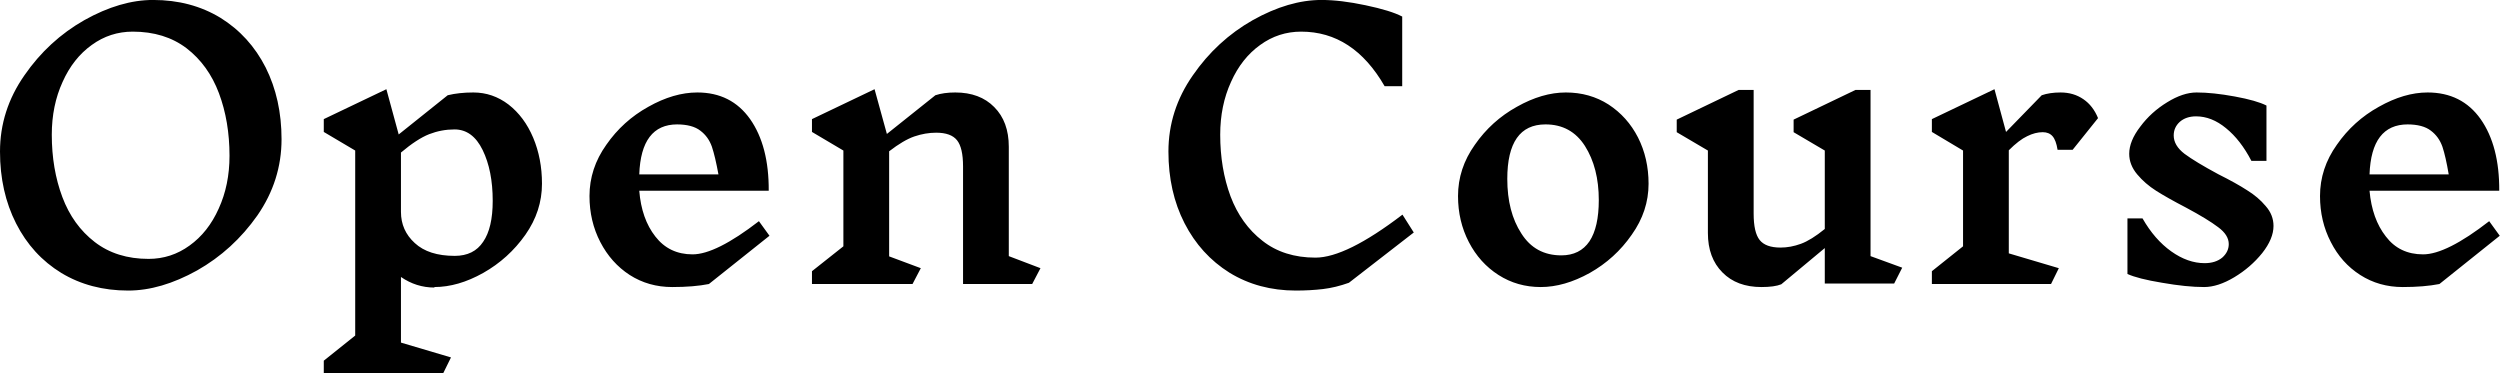 <svg data-v-423bf9ae="" xmlns="http://www.w3.org/2000/svg" viewBox="0 0 401.778 60" class="font"><!----><!----><!----><g data-v-423bf9ae="" id="9f721a48-98bc-4db5-8cd4-a4cd5fda45f9" fill="black" transform="matrix(4.04,0,0,4.04,-3.838,-64.04)"><path d="M7.04 15.85Q8.55 15.85 9.72 16.56Q10.88 17.28 11.52 18.54Q12.15 19.80 12.15 21.39L12.15 21.39Q12.15 23.03 11.19 24.42Q10.22 25.80 8.79 26.61Q7.35 27.41 6.05 27.41L6.05 27.41Q4.55 27.41 3.39 26.71Q2.23 26.00 1.59 24.74Q0.95 23.48 0.95 21.88L0.95 21.88Q0.95 20.24 1.92 18.85Q2.88 17.46 4.31 16.65Q5.74 15.85 7.04 15.85L7.04 15.85ZM6.23 17.11Q5.33 17.11 4.60 17.64Q3.86 18.17 3.44 19.11Q3.01 20.05 3.01 21.21L3.01 21.21Q3.01 22.57 3.43 23.69Q3.85 24.81 4.72 25.48Q5.59 26.15 6.86 26.15L6.86 26.15Q7.76 26.15 8.49 25.62Q9.23 25.09 9.65 24.15Q10.08 23.21 10.08 22.05L10.08 22.05Q10.08 20.68 9.66 19.56Q9.24 18.44 8.37 17.77Q7.50 17.11 6.23 17.11L6.23 17.11ZM18.23 27.29Q17.51 27.29 16.90 26.87L16.90 26.87L16.90 29.48L18.89 30.07L18.58 30.70L13.83 30.70L13.83 30.20L15.08 29.20L15.08 21.84L13.83 21.10L13.83 20.59L16.32 19.40L16.81 21.20L18.76 19.64Q19.21 19.53 19.78 19.53L19.78 19.53Q20.55 19.53 21.18 20.01Q21.81 20.50 22.16 21.33Q22.51 22.16 22.51 23.16L22.51 23.16Q22.51 24.25 21.85 25.19Q21.18 26.14 20.17 26.71Q19.17 27.27 18.23 27.27L18.23 27.27L18.23 27.29ZM19.03 21Q18.51 21 18.02 21.19Q17.54 21.38 16.90 21.92L16.90 21.92L16.90 24.28Q16.90 25.02 17.45 25.52Q18.00 26.03 19.04 26.03L19.04 26.03Q19.80 26.03 20.17 25.47Q20.55 24.92 20.55 23.84L20.55 23.84Q20.55 22.64 20.15 21.82Q19.75 21 19.03 21L19.03 21ZM31.56 25.23L29.15 27.15Q28.55 27.27 27.69 27.27L27.69 27.27Q26.75 27.27 26.00 26.79Q25.26 26.31 24.83 25.48Q24.40 24.65 24.40 23.65L24.40 23.65Q24.40 22.55 25.07 21.61Q25.73 20.66 26.74 20.10Q27.75 19.53 28.69 19.53L28.69 19.53Q30.04 19.53 30.79 20.59Q31.54 21.66 31.53 23.44L31.53 23.44L26.38 23.44Q26.47 24.56 27.02 25.26Q27.57 25.97 28.50 25.97L28.50 25.97Q29.43 25.97 31.14 24.65L31.14 24.65L31.56 25.23ZM27.89 20.80Q26.45 20.80 26.38 22.79L26.38 22.79L29.53 22.79Q29.40 22.08 29.27 21.69Q29.13 21.29 28.81 21.05Q28.49 20.80 27.87 20.80L27.87 20.80L27.89 20.80ZM42.34 26.52L42.01 27.15L39.26 27.15L39.26 22.47Q39.26 21.73 39.02 21.43Q38.78 21.13 38.19 21.13L38.19 21.13Q37.76 21.13 37.32 21.28Q36.89 21.43 36.32 21.87L36.32 21.87L36.32 26.05L37.58 26.52L37.25 27.15L33.25 27.15L33.25 26.64L34.50 25.65L34.50 21.84L33.25 21.10L33.25 20.59L35.74 19.40L36.23 21.18L38.16 19.64Q38.49 19.53 38.95 19.53L38.95 19.53Q39.93 19.53 40.50 20.11Q41.08 20.69 41.08 21.69L41.08 21.69L41.08 26.04L42.34 26.52ZM53.52 15.85Q54.28 15.85 55.27 16.06Q56.27 16.27 56.73 16.51L56.73 16.51L56.73 19.28L56.03 19.28Q54.78 17.11 52.71 17.11L52.71 17.11Q51.81 17.11 51.08 17.64Q50.34 18.17 49.92 19.11Q49.49 20.05 49.49 21.21L49.49 21.21Q49.49 22.55 49.90 23.66Q50.32 24.77 51.17 25.43Q52.02 26.10 53.28 26.10L53.28 26.10Q54.50 26.10 56.74 24.39L56.74 24.39L57.19 25.10L54.61 27.10Q54.08 27.29 53.58 27.35Q53.07 27.41 52.50 27.41L52.50 27.41Q51.02 27.41 49.86 26.70Q48.71 25.98 48.07 24.73Q47.43 23.48 47.43 21.88L47.43 21.88Q47.43 20.24 48.40 18.85Q49.36 17.46 50.79 16.65Q52.22 15.85 53.52 15.85L53.52 15.85ZM63.24 19.53Q64.19 19.53 64.94 20.01Q65.69 20.50 66.11 21.32Q66.53 22.15 66.53 23.16L66.53 23.16Q66.53 24.25 65.86 25.19Q65.20 26.14 64.19 26.71Q63.18 27.27 62.24 27.27L62.24 27.27Q61.31 27.27 60.56 26.79Q59.81 26.31 59.38 25.48Q58.95 24.65 58.95 23.65L58.95 23.65Q58.95 22.55 59.62 21.61Q60.28 20.66 61.29 20.10Q62.30 19.53 63.24 19.53L63.24 19.53ZM62.43 20.80Q60.91 20.80 60.91 22.97L60.91 22.97Q60.91 24.28 61.47 25.14Q62.02 26.01 63.06 26.01L63.06 26.01Q63.80 26.01 64.18 25.45Q64.55 24.89 64.55 23.81L64.55 23.81Q64.55 22.53 64.00 21.66Q63.45 20.80 62.43 20.80L62.43 20.80ZM76.62 26.50L76.30 27.13L73.54 27.13L73.54 25.72L71.81 27.16Q71.54 27.27 71.02 27.27L71.02 27.27Q70.04 27.27 69.47 26.69Q68.89 26.11 68.89 25.12L68.89 25.12L68.89 21.84L67.65 21.11L67.65 20.61L70.11 19.43L70.71 19.43L70.71 24.35Q70.71 25.10 70.95 25.40Q71.19 25.70 71.78 25.70L71.78 25.70Q72.18 25.70 72.59 25.55Q73.00 25.40 73.54 24.96L73.54 24.96L73.54 21.84L72.30 21.11L72.30 20.61L74.76 19.43L75.36 19.43L75.36 26.04L76.62 26.50ZM82.21 21.11Q81.91 21.11 81.59 21.27Q81.27 21.42 80.86 21.83L80.86 21.83L80.86 25.93L82.85 26.52L82.54 27.15L77.80 27.15L77.80 26.64L79.04 25.65L79.04 21.84L77.80 21.10L77.80 20.59L80.29 19.40L80.75 21.10L82.17 19.64Q82.49 19.53 82.92 19.53L82.92 19.53Q83.44 19.53 83.83 19.80Q84.21 20.06 84.41 20.55L84.41 20.55L83.40 21.81L82.80 21.81Q82.74 21.43 82.60 21.27Q82.46 21.11 82.21 21.11L82.21 21.11ZM89.61 25.56Q89.61 25.20 89.19 24.89Q88.77 24.57 87.91 24.11L87.91 24.11Q87.16 23.72 86.72 23.44Q86.28 23.16 85.97 22.79Q85.65 22.41 85.65 21.97L85.65 21.97Q85.65 21.46 86.09 20.89Q86.52 20.31 87.16 19.92Q87.79 19.53 88.33 19.53L88.33 19.53Q88.98 19.53 89.85 19.69Q90.72 19.85 91.11 20.05L91.11 20.05L91.11 22.25L90.51 22.25Q90.08 21.42 89.50 20.95Q88.93 20.48 88.31 20.48L88.31 20.48Q87.91 20.48 87.66 20.70Q87.42 20.92 87.42 21.24L87.42 21.24Q87.42 21.64 87.85 21.97Q88.28 22.29 89.19 22.78L89.19 22.78Q89.91 23.14 90.34 23.42Q90.78 23.69 91.08 24.05Q91.39 24.40 91.39 24.84L91.39 24.84Q91.39 25.35 90.94 25.92Q90.48 26.49 89.83 26.88Q89.18 27.27 88.63 27.27L88.63 27.27Q87.93 27.27 86.96 27.10Q85.99 26.94 85.58 26.75L85.58 26.75L85.58 24.54L86.18 24.54Q86.66 25.38 87.32 25.85Q87.98 26.32 88.65 26.32L88.65 26.32Q89.08 26.32 89.35 26.10Q89.61 25.87 89.61 25.56L89.61 25.56ZM100.39 25.23L97.99 27.15Q97.38 27.27 96.53 27.27L96.53 27.27Q95.59 27.27 94.84 26.79Q94.09 26.31 93.67 25.48Q93.24 24.65 93.24 23.65L93.24 23.65Q93.24 22.55 93.91 21.61Q94.57 20.66 95.58 20.10Q96.59 19.53 97.52 19.53L97.52 19.53Q98.88 19.53 99.63 20.59Q100.38 21.66 100.37 23.44L100.37 23.44L95.21 23.44Q95.31 24.56 95.86 25.26Q96.40 25.97 97.34 25.97L97.34 25.97Q98.27 25.97 99.97 24.65L99.97 24.65L100.39 25.23ZM96.73 20.80Q95.28 20.80 95.21 22.79L95.21 22.79L98.36 22.79Q98.24 22.08 98.11 21.69Q97.97 21.29 97.65 21.05Q97.33 20.80 96.71 20.80L96.71 20.80L96.73 20.80Z"></path></g><!----><!----></svg>